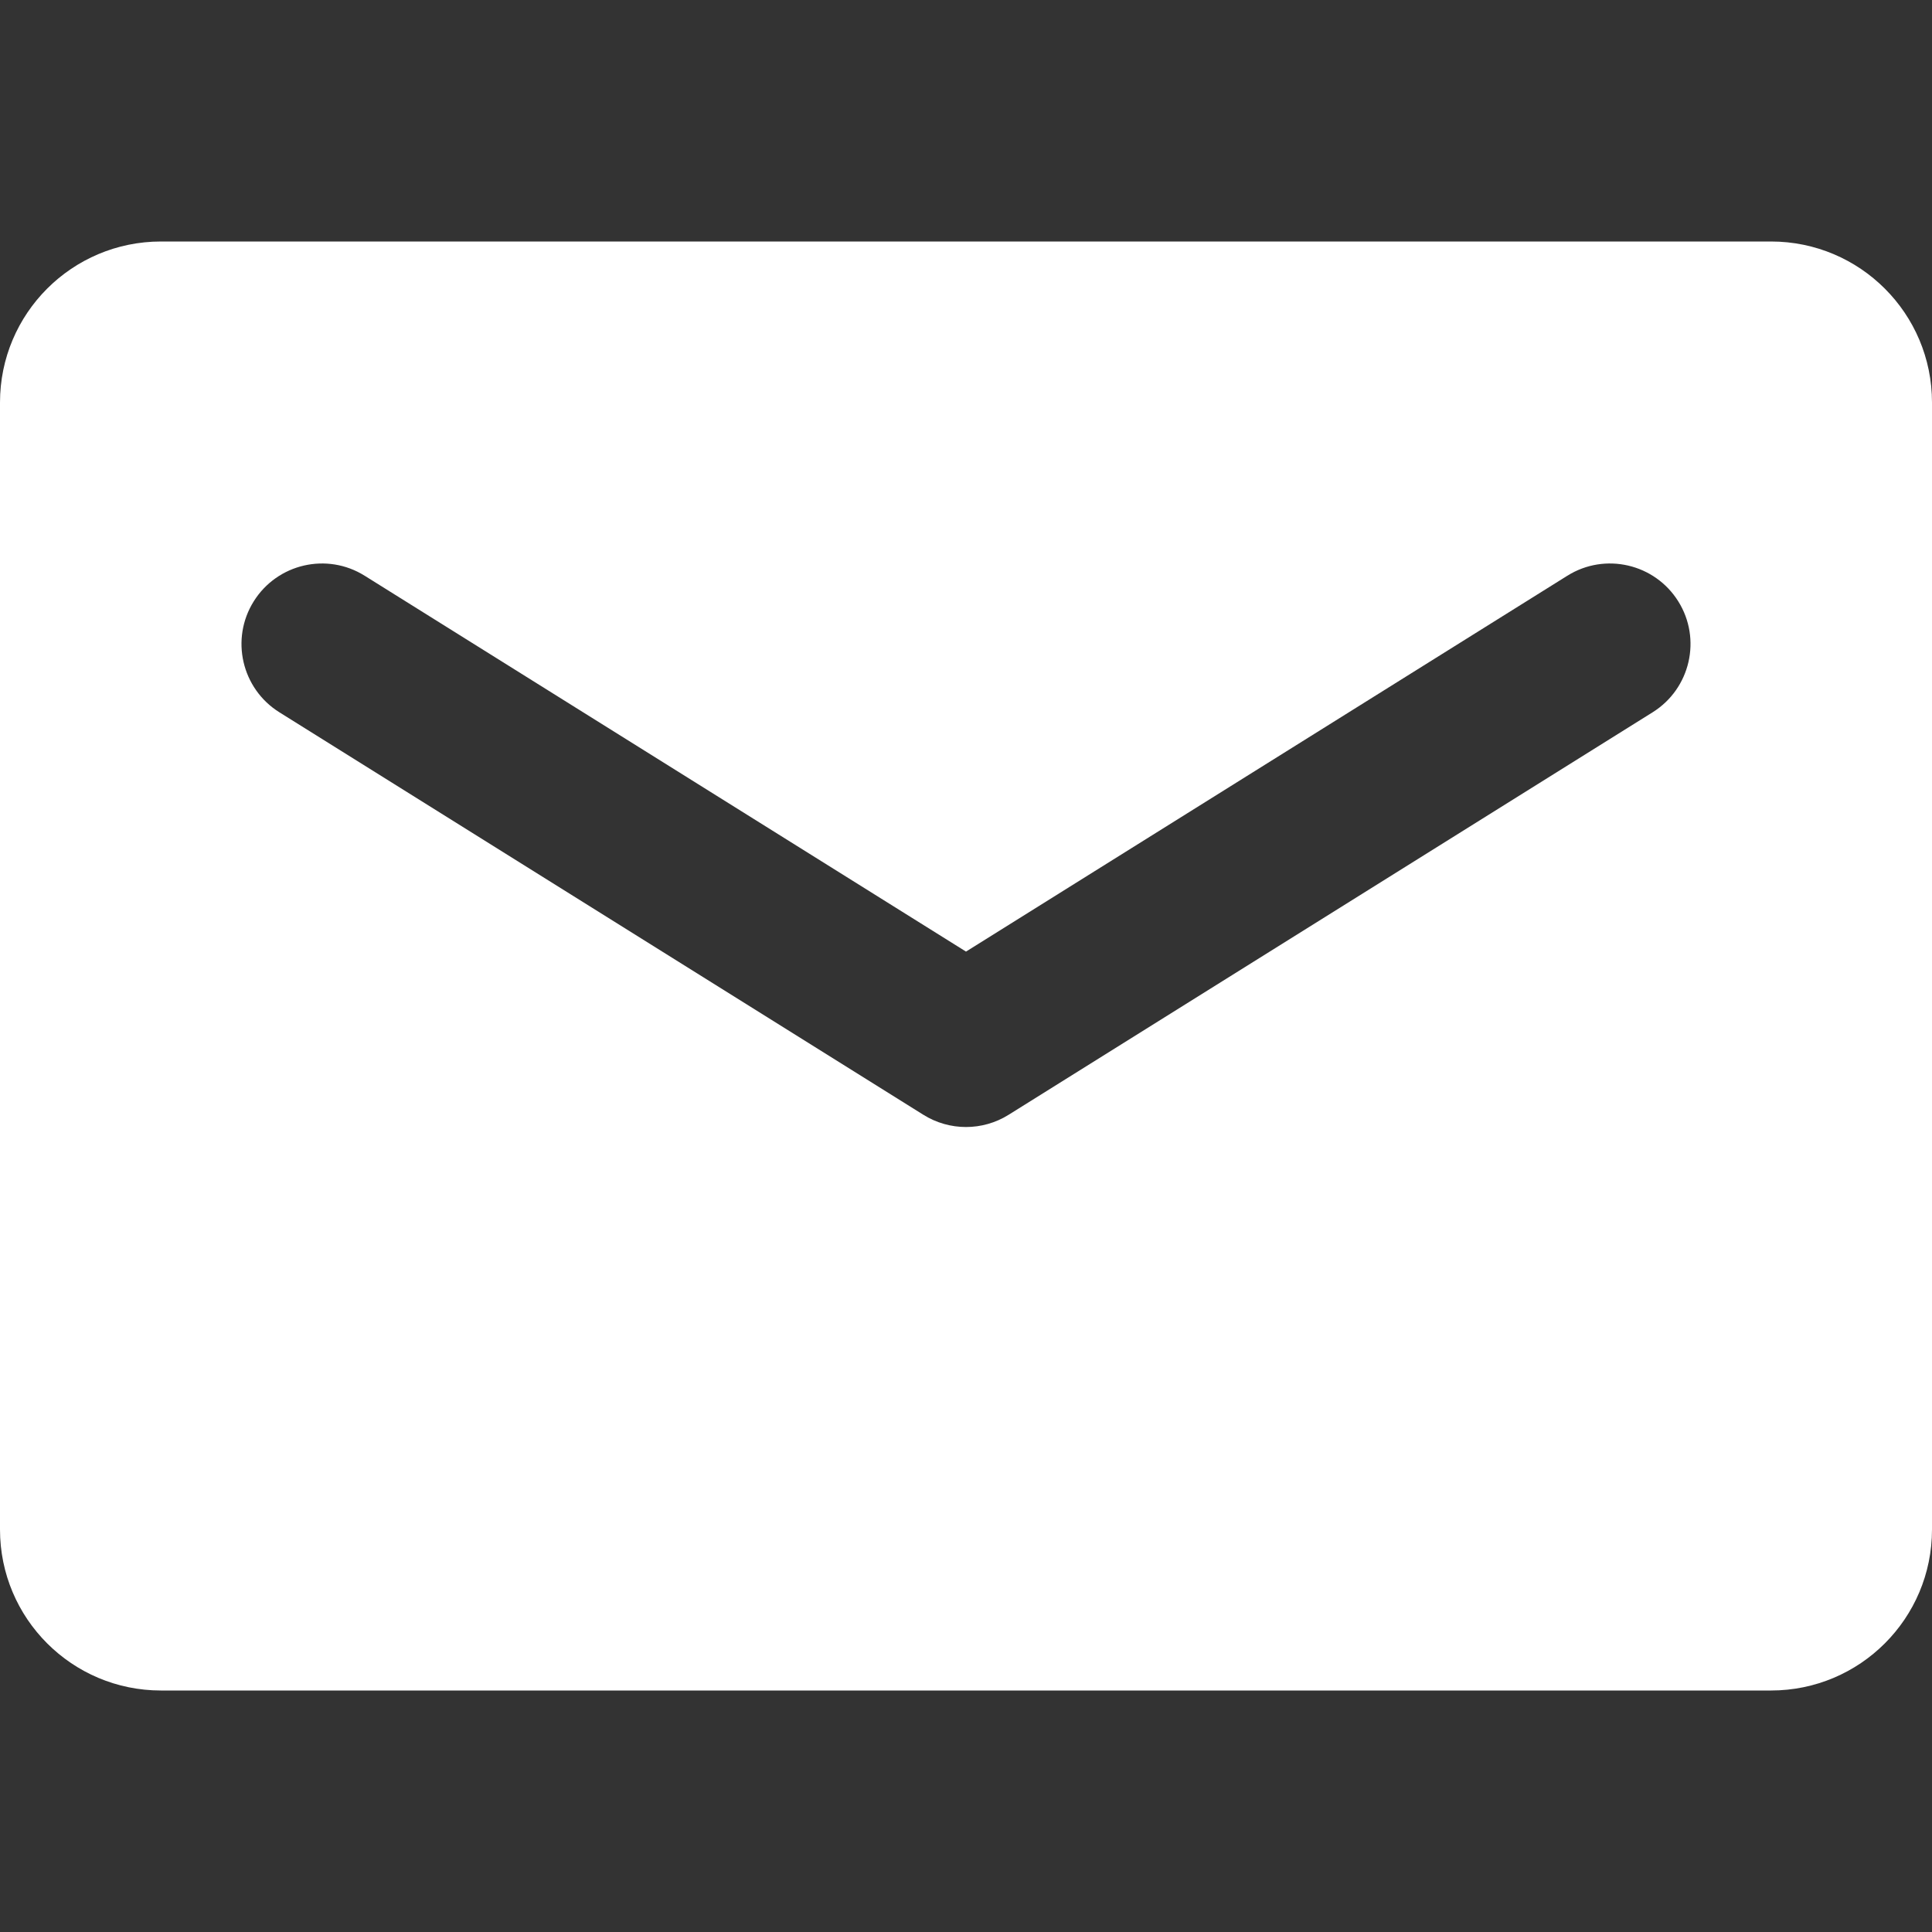 <?xml version="1.0" encoding="UTF-8"?>
<svg width="24px" height="24px" viewBox="0 0 24 24" version="1.1" xmlns="http://www.w3.org/2000/svg" xmlns:xlink="http://www.w3.org/1999/xlink">
    <rect x="0" y="0" width="24" height="24" fill="#333333" stroke="none"/>
    <!-- Generator: Sketch 51 (57462) - http://www.bohemiancoding.com/sketch -->
    <title>e905</title>
    <desc>Created with Sketch.</desc>
    <defs></defs>
    <g id="Design" stroke="none" stroke-width="1" fill="none" fill-rule="evenodd">
        <g id="menu" transform="translate(-77, -600)" fill="#FFFFFF">
            <g id="Group-2" transform="translate(77, 600)">
                <g id="e905">
                    <path d="M2,3 L22,3 C23.105,3 24,3.895 24,5 L24,19 C24,20.105 23.105,21 22,21 L2,21 C0.895,21 1.3527075e-16,20.105 0,19 L0,5 C-1.3527075e-16,3.895 0.895,3 2,3 Z M12,11.821 L4.53,7.152 C4.062,6.859 3.445,7.002 3.152,7.47 C2.859,7.938 3.002,8.555 3.47,8.848 L11.47,13.848 C11.794,14.051 12.206,14.051 12.53,13.848 L20.53,8.848 C20.998,8.555 21.141,7.938 20.848,7.47 C20.555,7.002 19.938,6.859 19.47,7.152 L12,11.821 Z" id="Combined-Shape"></path>
                </g>
            </g>
        </g>
    </g>
</svg>